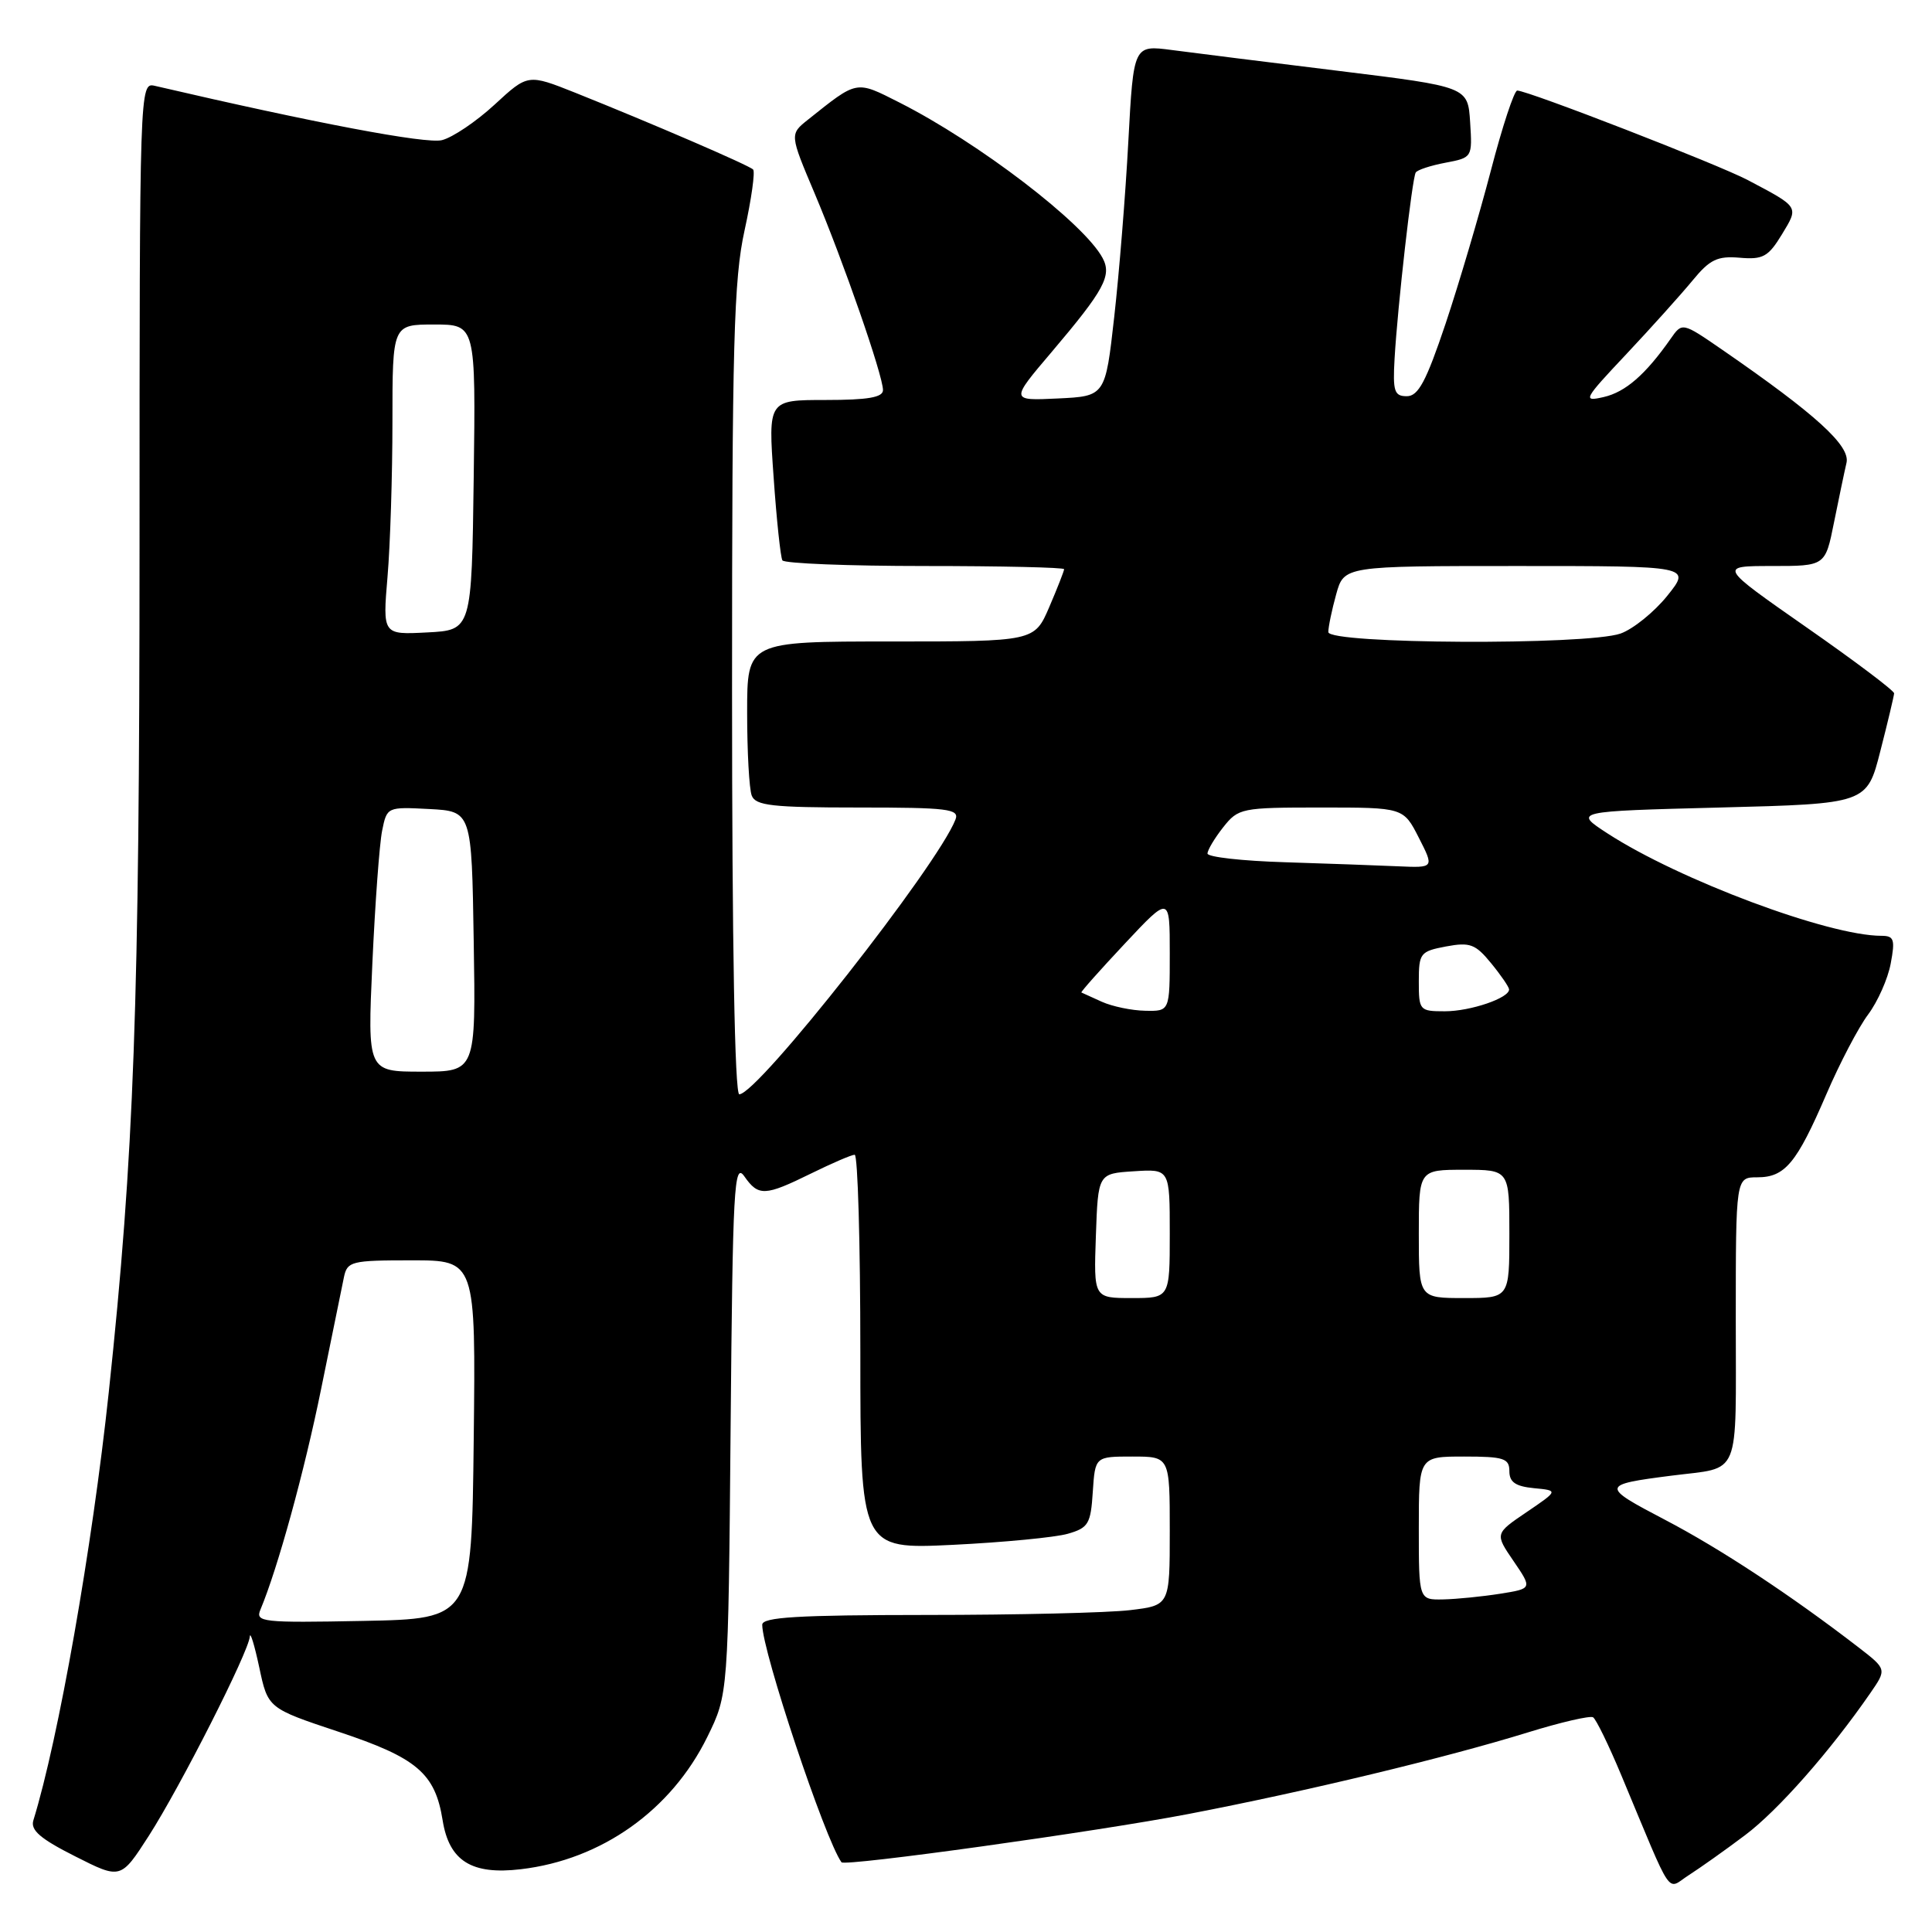 <?xml version="1.0" encoding="UTF-8" standalone="no"?>
<!DOCTYPE svg PUBLIC "-//W3C//DTD SVG 1.1//EN" "http://www.w3.org/Graphics/SVG/1.1/DTD/svg11.dtd" >
<svg xmlns="http://www.w3.org/2000/svg" xmlns:xlink="http://www.w3.org/1999/xlink" version="1.1" viewBox="0 0 256 256">
 <g >
 <path fill="currentColor"
d=" M 231.23 243.17 C 235.59 239.90 242.49 232.07 247.83 224.34 C 250.01 221.18 250.01 221.18 246.26 218.28 C 237.29 211.37 227.95 205.21 220.60 201.37 C 212.09 196.92 212.11 196.73 221.50 195.53 C 230.78 194.34 230.00 196.23 230.00 174.93 C 230.00 156.00 230.00 156.00 232.85 156.00 C 236.52 156.00 238.06 154.15 242.00 145.00 C 243.77 140.88 246.27 136.11 247.54 134.42 C 248.81 132.72 250.16 129.68 250.53 127.67 C 251.13 124.48 250.97 124.00 249.30 124.00 C 242.29 124.00 222.49 116.59 213.00 110.43 C 208.50 107.50 208.50 107.50 227.94 107.00 C 247.38 106.50 247.38 106.50 249.16 99.50 C 250.15 95.65 250.96 92.22 250.98 91.87 C 250.99 91.52 245.76 87.58 239.36 83.12 C 227.73 75.00 227.73 75.00 234.79 75.00 C 241.86 75.00 241.86 75.00 243.01 69.25 C 243.65 66.09 244.39 62.52 244.67 61.33 C 245.20 59.07 240.61 54.90 228.20 46.34 C 222.90 42.69 222.90 42.69 221.36 44.90 C 218.04 49.64 215.38 51.95 212.50 52.61 C 209.66 53.26 209.82 52.95 215.52 46.90 C 218.83 43.38 222.76 39.00 224.27 37.17 C 226.56 34.38 227.56 33.90 230.52 34.15 C 233.60 34.42 234.31 34.02 236.10 31.08 C 238.37 27.34 238.46 27.49 231.59 23.86 C 227.69 21.80 202.44 12.00 201.04 12.00 C 200.64 12.00 199.06 16.78 197.54 22.63 C 196.01 28.48 193.32 37.59 191.55 42.88 C 188.97 50.56 187.93 52.50 186.41 52.50 C 184.75 52.50 184.54 51.86 184.79 47.50 C 185.19 40.57 187.11 23.64 187.59 22.86 C 187.80 22.51 189.58 21.93 191.54 21.56 C 195.08 20.89 195.10 20.86 194.80 16.19 C 194.50 11.50 194.50 11.50 177.44 9.40 C 168.05 8.25 158.09 7.00 155.29 6.63 C 150.20 5.96 150.20 5.96 149.51 18.73 C 149.14 25.75 148.29 36.22 147.64 42.00 C 146.46 52.50 146.46 52.50 140.16 52.80 C 133.86 53.10 133.86 53.10 139.36 46.63 C 146.32 38.42 147.35 36.52 146.10 34.19 C 143.63 29.57 129.68 18.90 119.17 13.58 C 113.36 10.64 113.67 10.59 107.07 15.85 C 104.63 17.79 104.63 17.79 107.95 25.64 C 111.76 34.67 117.00 49.75 117.00 51.69 C 117.00 52.66 115.00 53.00 109.39 53.00 C 101.78 53.00 101.78 53.00 102.51 63.25 C 102.90 68.89 103.43 73.84 103.67 74.25 C 103.92 74.66 112.42 75.00 122.56 75.00 C 132.70 75.00 141.00 75.19 141.00 75.42 C 141.00 75.65 140.12 77.90 139.04 80.42 C 137.07 85.00 137.07 85.00 118.04 85.00 C 99.00 85.00 99.00 85.00 99.00 94.42 C 99.00 99.60 99.27 104.55 99.61 105.42 C 100.12 106.75 102.33 107.00 113.71 107.00 C 125.60 107.00 127.14 107.19 126.61 108.58 C 124.27 114.66 100.41 145.00 97.96 145.00 C 97.36 145.00 97.00 125.16 97.00 91.53 C 97.00 45.45 97.23 37.01 98.66 30.52 C 99.57 26.37 100.08 22.74 99.79 22.46 C 99.23 21.89 86.35 16.34 76.23 12.29 C 69.95 9.79 69.95 9.79 65.54 13.86 C 63.11 16.10 59.97 18.22 58.56 18.57 C 56.48 19.10 41.73 16.31 20.50 11.37 C 18.51 10.91 18.49 11.39 18.49 72.20 C 18.48 133.34 17.77 152.94 14.41 184.50 C 12.21 205.10 7.76 230.40 4.42 241.21 C 4.02 242.51 5.35 243.65 9.95 245.97 C 16.00 249.03 16.00 249.03 19.71 243.27 C 23.93 236.69 32.95 218.89 33.10 216.86 C 33.15 216.11 33.71 217.94 34.35 220.92 C 35.50 226.35 35.50 226.35 44.87 229.47 C 55.25 232.92 57.65 234.96 58.65 241.19 C 59.51 246.59 62.49 248.46 69.03 247.68 C 79.72 246.42 88.95 239.86 93.72 230.16 C 96.50 224.50 96.50 224.50 96.81 189.11 C 97.09 157.34 97.27 153.94 98.62 155.86 C 100.50 158.55 101.34 158.51 107.50 155.48 C 110.25 154.13 112.84 153.01 113.25 153.01 C 113.66 153.00 114.00 164.77 114.00 179.15 C 114.00 205.29 114.00 205.29 126.25 204.70 C 132.99 204.37 139.85 203.71 141.50 203.23 C 144.22 202.45 144.53 201.92 144.80 197.68 C 145.11 193.00 145.11 193.00 150.05 193.00 C 155.00 193.00 155.00 193.00 155.00 202.86 C 155.00 212.72 155.00 212.72 149.75 213.35 C 146.86 213.70 134.71 213.99 122.75 213.99 C 105.66 214.00 101.00 214.28 101.00 215.29 C 101.00 218.80 109.31 243.71 111.50 246.76 C 111.92 247.35 145.39 242.69 157.50 240.36 C 173.07 237.37 191.56 232.92 202.43 229.56 C 206.79 228.21 210.69 227.31 211.09 227.55 C 211.49 227.80 213.18 231.27 214.84 235.25 C 221.86 252.05 220.74 250.39 223.80 248.45 C 225.28 247.50 228.63 245.13 231.23 243.17 Z  M 34.51 213.28 C 36.81 207.79 40.34 194.95 42.56 184.00 C 43.96 177.12 45.31 170.49 45.57 169.25 C 46.01 167.13 46.53 167.00 54.54 167.00 C 63.04 167.00 63.04 167.00 62.77 190.75 C 62.50 214.50 62.50 214.50 48.13 214.78 C 34.69 215.04 33.81 214.94 34.51 213.28 Z  M 188.00 202.50 C 188.00 193.00 188.00 193.00 194.00 193.00 C 199.27 193.00 200.00 193.24 200.00 194.94 C 200.00 196.39 200.81 196.95 203.25 197.19 C 206.50 197.50 206.50 197.50 202.29 200.36 C 198.07 203.22 198.07 203.22 200.56 206.86 C 203.04 210.50 203.04 210.50 198.77 211.18 C 196.42 211.55 193.04 211.89 191.25 211.93 C 188.00 212.00 188.00 212.00 188.00 202.50 Z  M 145.21 163.75 C 145.50 155.50 145.50 155.50 150.25 155.20 C 155.00 154.89 155.00 154.89 155.00 163.45 C 155.00 172.00 155.00 172.00 149.96 172.00 C 144.92 172.00 144.92 172.00 145.21 163.75 Z  M 188.00 163.50 C 188.00 155.00 188.00 155.00 194.00 155.00 C 200.00 155.00 200.00 155.00 200.00 163.50 C 200.00 172.00 200.00 172.00 194.00 172.00 C 188.00 172.00 188.00 172.00 188.00 163.50 Z  M 49.34 127.64 C 49.70 119.74 50.28 111.84 50.63 110.09 C 51.27 106.92 51.29 106.91 56.88 107.20 C 62.50 107.50 62.50 107.50 62.77 124.75 C 63.05 142.00 63.05 142.00 55.87 142.00 C 48.69 142.00 48.69 142.00 49.34 127.64 Z  M 146.00 132.74 C 144.62 132.11 143.40 131.56 143.29 131.51 C 143.17 131.45 145.76 128.54 149.04 125.04 C 155.00 118.68 155.00 118.68 155.00 126.34 C 155.00 134.00 155.00 134.00 151.75 133.93 C 149.96 133.90 147.38 133.36 146.00 132.74 Z  M 188.00 130.05 C 188.00 126.29 188.19 126.06 191.61 125.41 C 194.78 124.82 195.50 125.09 197.57 127.62 C 198.87 129.20 199.94 130.77 199.96 131.09 C 200.03 132.23 194.86 134.00 191.45 134.00 C 188.10 134.00 188.00 133.89 188.00 130.05 Z  M 170.25 114.25 C 164.61 114.08 160.00 113.56 160.00 113.10 C 160.00 112.64 160.93 111.08 162.07 109.63 C 164.09 107.08 164.46 107.00 175.05 107.00 C 185.96 107.00 185.96 107.00 188.00 111.00 C 190.04 115.00 190.04 115.00 185.27 114.79 C 182.65 114.67 175.89 114.43 170.25 114.25 Z  M 176.01 83.75 C 176.01 83.06 176.48 80.81 177.05 78.75 C 178.09 75.00 178.09 75.00 201.09 75.00 C 224.09 75.00 224.09 75.00 220.92 78.95 C 219.18 81.11 216.39 83.36 214.73 83.95 C 210.20 85.52 176.00 85.35 176.01 83.75 Z  M 51.35 76.40 C 51.71 72.17 52.00 62.92 52.00 55.85 C 52.00 43.00 52.00 43.00 57.52 43.00 C 63.04 43.00 63.04 43.00 62.77 63.25 C 62.50 83.50 62.50 83.50 56.60 83.80 C 50.70 84.11 50.70 84.11 51.35 76.40 Z "/>
</g>
</svg>
